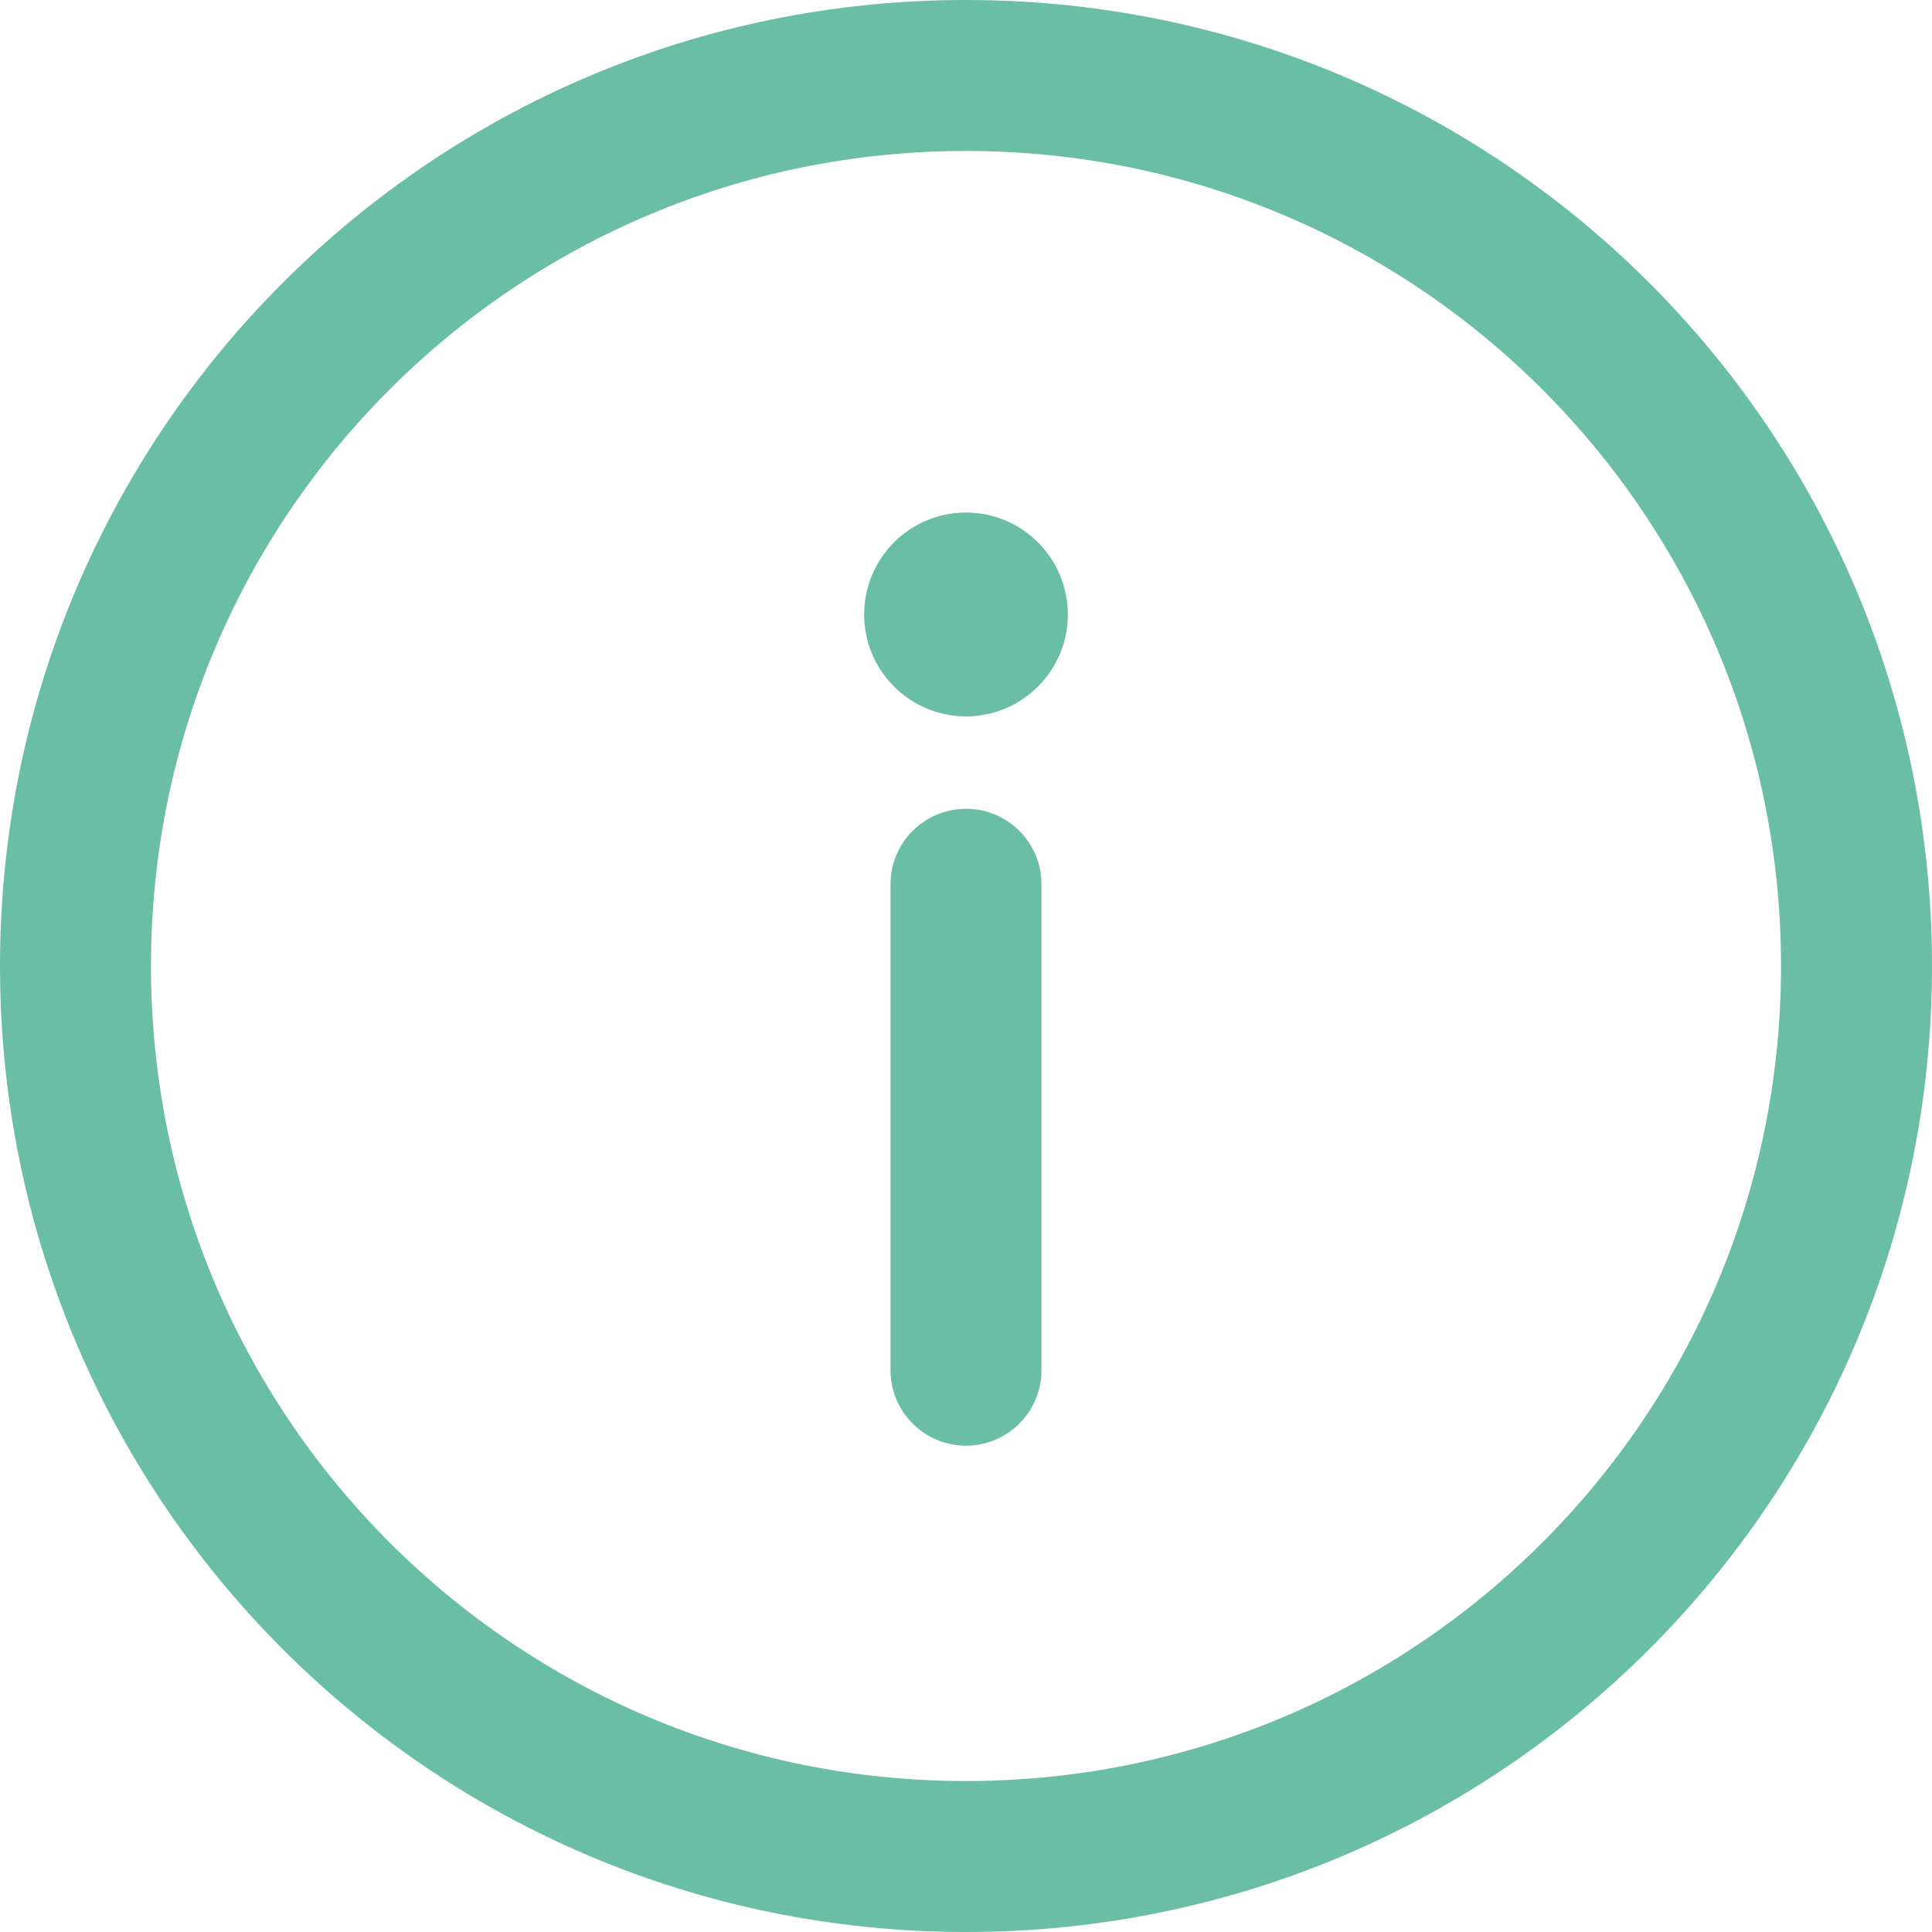 <svg width="14" height="14" viewBox="0 0 14 14" fill="none" xmlns="http://www.w3.org/2000/svg">
<path d="M7 0C3.131 0 0 3.131 0 7C0 10.869 3.131 14 7 14C10.869 14 14 10.869 14 7C14 3.131 10.869 0 7 0ZM7 12.906C3.735 12.906 1.094 10.264 1.094 7C1.094 3.735 3.736 1.094 7 1.094C10.265 1.094 12.906 3.736 12.906 7C12.906 10.265 10.264 12.906 7 12.906Z" fill="#69BEA5"/>
<path d="M7 5.861C6.698 5.861 6.453 6.105 6.453 6.407V9.929C6.453 10.231 6.698 10.476 7 10.476C7.302 10.476 7.547 10.231 7.547 9.929V6.407C7.547 6.105 7.302 5.861 7 5.861Z" fill="#69BEA5"/>
<path d="M7 5.191C7.408 5.191 7.738 4.86 7.738 4.453C7.738 4.045 7.408 3.714 7 3.714C6.592 3.714 6.262 4.045 6.262 4.453C6.262 4.86 6.592 5.191 7 5.191Z" fill="#69BEA5"/>
</svg>
